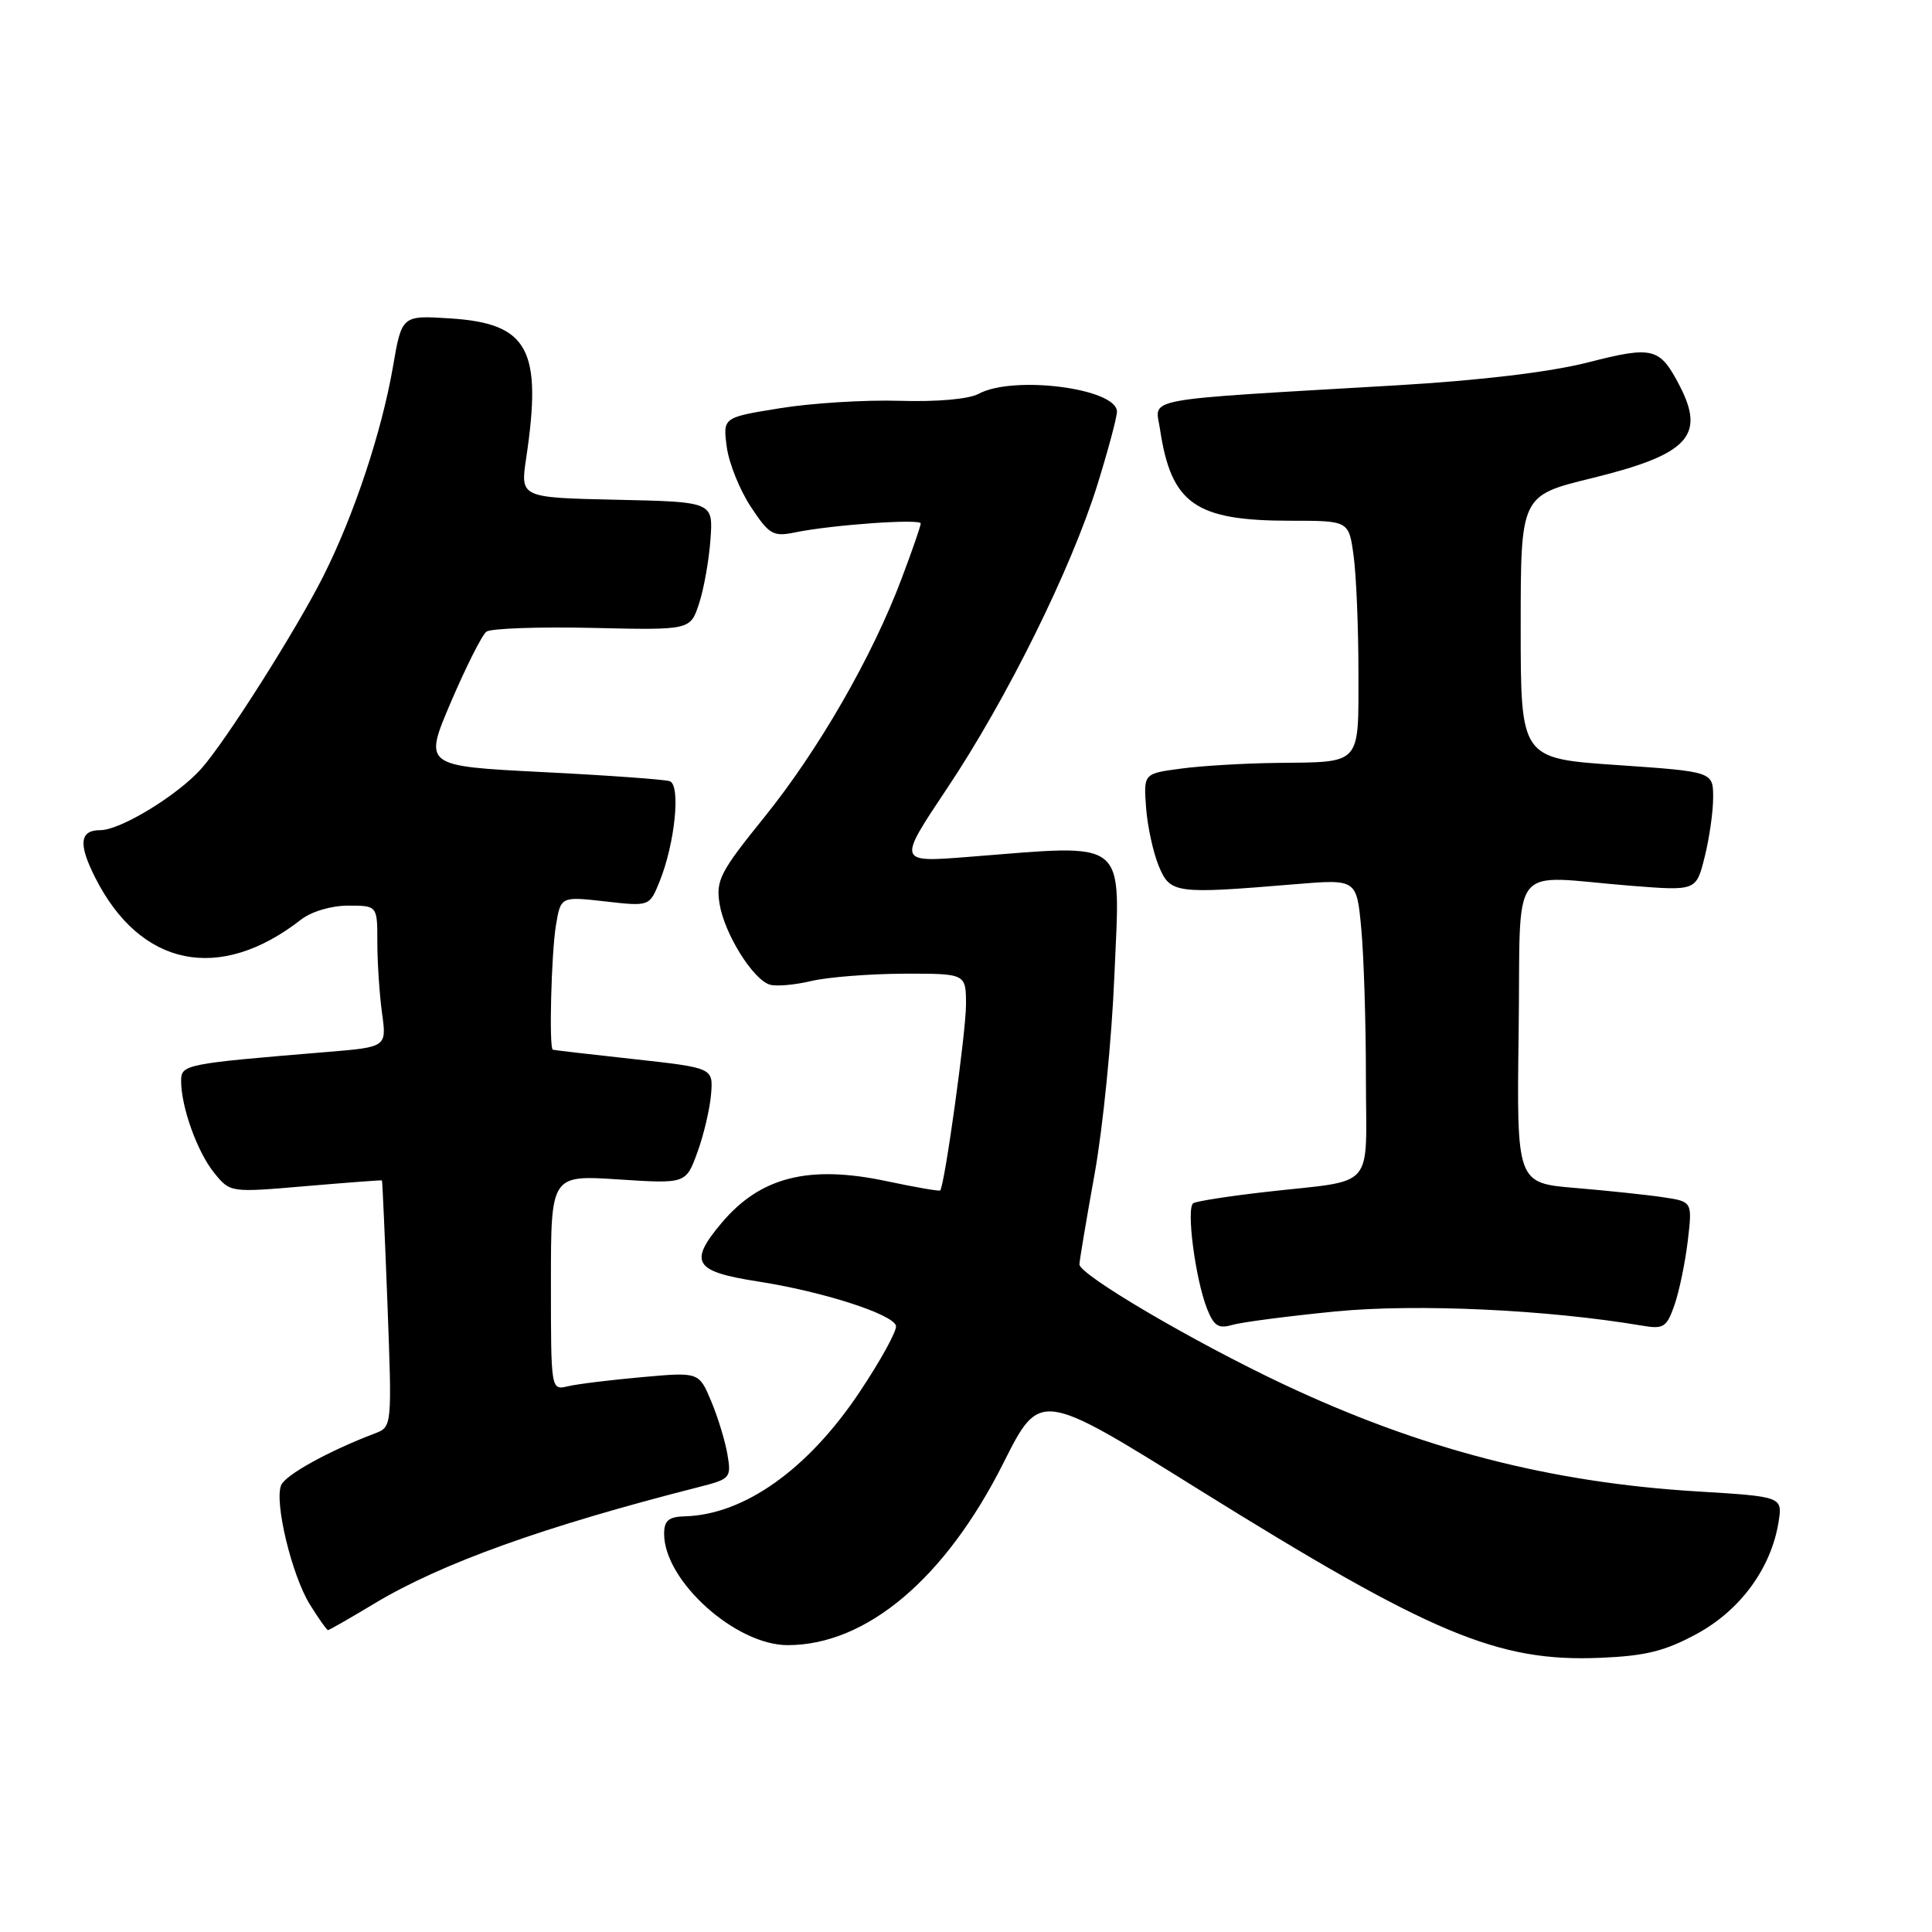 <?xml version="1.0" encoding="UTF-8" standalone="no"?>
<!DOCTYPE svg PUBLIC "-//W3C//DTD SVG 1.1//EN" "http://www.w3.org/Graphics/SVG/1.1/DTD/svg11.dtd" >
<svg xmlns="http://www.w3.org/2000/svg" xmlns:xlink="http://www.w3.org/1999/xlink" version="1.1" viewBox="0 0 256 256">
 <g >
 <path fill="currentColor"
d=" M 224.86 216.48 C 230.61 213.35 234.67 207.80 235.66 201.73 C 236.21 198.31 236.21 198.31 224.87 197.62 C 205.38 196.44 188.25 192.00 170.00 183.39 C 158.07 177.76 142.99 168.89 143.03 167.53 C 143.05 166.96 143.96 161.55 145.05 155.50 C 146.14 149.45 147.32 137.66 147.66 129.31 C 148.44 110.78 149.78 111.87 128.22 113.55 C 118.94 114.28 118.94 114.28 125.45 104.53 C 133.39 92.66 141.94 75.39 145.42 64.20 C 146.84 59.63 148.00 55.29 148.00 54.55 C 148.00 51.46 134.29 49.69 129.68 52.18 C 128.38 52.89 124.17 53.26 119.23 53.11 C 114.68 52.97 107.54 53.41 103.37 54.09 C 95.78 55.31 95.78 55.31 96.30 59.23 C 96.59 61.38 98.03 64.96 99.50 67.17 C 101.92 70.84 102.45 71.14 105.33 70.55 C 110.25 69.54 122.00 68.71 122.00 69.36 C 122.00 69.69 120.86 72.99 119.46 76.69 C 115.58 87.01 108.45 99.39 101.28 108.28 C 95.41 115.54 94.84 116.65 95.35 119.78 C 95.99 123.72 99.75 129.77 102.00 130.47 C 102.83 130.73 105.30 130.51 107.50 129.99 C 109.70 129.47 115.21 129.04 119.75 129.02 C 128.00 129.00 128.00 129.00 128.00 133.13 C 128.00 136.74 125.17 157.10 124.58 157.74 C 124.46 157.87 121.24 157.31 117.43 156.50 C 107.15 154.33 100.74 155.96 95.62 162.04 C 91.21 167.28 91.95 168.48 100.42 169.80 C 108.93 171.12 118.19 174.08 118.72 175.65 C 118.91 176.24 116.73 180.22 113.87 184.50 C 107.05 194.70 98.60 200.71 90.75 200.92 C 88.59 200.98 88.00 201.48 88.00 203.25 C 88.01 209.49 97.49 218.01 104.40 217.99 C 114.83 217.97 125.26 209.16 132.95 193.87 C 137.79 184.24 137.79 184.24 158.64 197.24 C 189.62 216.53 198.44 220.24 212.04 219.67 C 218.07 219.42 220.63 218.78 224.86 216.48 Z  M 49.57 212.50 C 58.47 207.14 72.08 202.26 92.72 197.01 C 96.76 195.98 96.92 195.81 96.39 192.72 C 96.09 190.95 95.12 187.77 94.23 185.65 C 92.61 181.80 92.61 181.80 85.05 182.48 C 80.90 182.85 76.49 183.39 75.25 183.69 C 73.00 184.22 73.00 184.22 73.00 169.96 C 73.00 155.70 73.00 155.70 81.94 156.28 C 90.89 156.86 90.89 156.86 92.41 152.68 C 93.25 150.38 94.06 146.93 94.22 145.00 C 94.50 141.50 94.50 141.50 84.00 140.34 C 78.22 139.71 73.39 139.15 73.25 139.09 C 72.73 138.90 73.05 126.35 73.66 122.64 C 74.30 118.78 74.30 118.78 80.18 119.44 C 86.06 120.11 86.06 120.11 87.40 116.80 C 89.44 111.75 90.22 104.01 88.74 103.51 C 88.06 103.28 80.44 102.73 71.81 102.30 C 56.13 101.50 56.13 101.50 59.76 93.00 C 61.76 88.33 63.87 84.14 64.45 83.70 C 65.03 83.27 71.34 83.04 78.48 83.20 C 91.47 83.50 91.47 83.50 92.62 80.00 C 93.26 78.08 93.94 74.25 94.14 71.50 C 94.50 66.50 94.50 66.50 81.72 66.22 C 68.94 65.94 68.94 65.94 69.72 60.72 C 71.88 46.27 70.02 42.85 59.64 42.19 C 53.24 41.78 53.24 41.78 52.06 48.64 C 50.57 57.24 46.92 68.23 42.87 76.29 C 39.32 83.37 29.84 98.33 26.64 101.89 C 23.48 105.42 15.95 110.00 13.30 110.00 C 10.55 110.00 10.35 111.82 12.62 116.30 C 18.60 128.13 29.09 130.27 39.88 121.86 C 41.27 120.78 43.89 120.00 46.13 120.00 C 50.00 120.00 50.00 120.00 50.00 124.86 C 50.00 127.53 50.28 131.75 50.62 134.23 C 51.24 138.74 51.24 138.74 43.37 139.39 C 24.48 140.95 24.00 141.04 24.00 143.23 C 24.00 146.68 26.14 152.65 28.38 155.41 C 30.50 158.03 30.50 158.03 40.50 157.17 C 46.00 156.70 50.55 156.36 50.61 156.41 C 50.67 156.46 51.00 163.83 51.34 172.78 C 51.95 189.02 51.94 189.07 49.69 189.93 C 43.53 192.27 37.76 195.46 37.24 196.82 C 36.35 199.14 38.67 208.72 41.04 212.57 C 42.21 214.46 43.30 216.00 43.46 216.00 C 43.62 216.00 46.38 214.42 49.57 212.50 Z  M 177.00 173.77 C 187.74 172.73 205.03 173.53 217.62 175.66 C 220.43 176.14 220.85 175.87 221.88 172.91 C 222.51 171.10 223.30 167.28 223.64 164.42 C 224.25 159.22 224.25 159.22 220.37 158.64 C 218.24 158.32 213.00 157.77 208.73 157.41 C 200.96 156.76 200.96 156.76 201.23 136.63 C 201.54 113.59 199.63 116.06 216.12 117.37 C 224.75 118.05 224.75 118.05 225.87 113.58 C 226.49 111.13 227.00 107.57 227.00 105.68 C 227.00 102.25 227.00 102.25 214.25 101.37 C 201.50 100.50 201.50 100.50 201.50 83.09 C 201.50 65.67 201.50 65.67 210.88 63.37 C 223.67 60.24 226.01 57.78 222.57 51.13 C 219.93 46.04 219.06 45.81 210.42 48.02 C 205.41 49.30 196.17 50.41 185.02 51.06 C 150.56 53.08 153.07 52.62 153.70 56.83 C 155.19 66.78 158.36 69.00 171.01 69.00 C 178.73 69.00 178.73 69.00 179.36 73.64 C 179.71 76.19 180.00 83.12 180.00 89.03 C 180.00 101.53 180.52 100.96 169.17 101.09 C 164.95 101.14 159.26 101.47 156.52 101.84 C 151.53 102.50 151.53 102.50 151.86 107.00 C 152.04 109.47 152.80 112.96 153.54 114.75 C 155.07 118.41 155.68 118.49 171.63 117.16 C 179.76 116.49 179.76 116.49 180.37 122.99 C 180.71 126.57 180.99 135.45 180.99 142.73 C 181.00 158.00 182.53 156.25 167.70 157.94 C 162.87 158.49 158.55 159.16 158.12 159.43 C 157.16 160.02 158.37 169.38 159.92 173.36 C 160.83 175.69 161.45 176.10 163.27 175.56 C 164.50 175.20 170.68 174.39 177.00 173.77 Z "/>
</g>
</svg>
